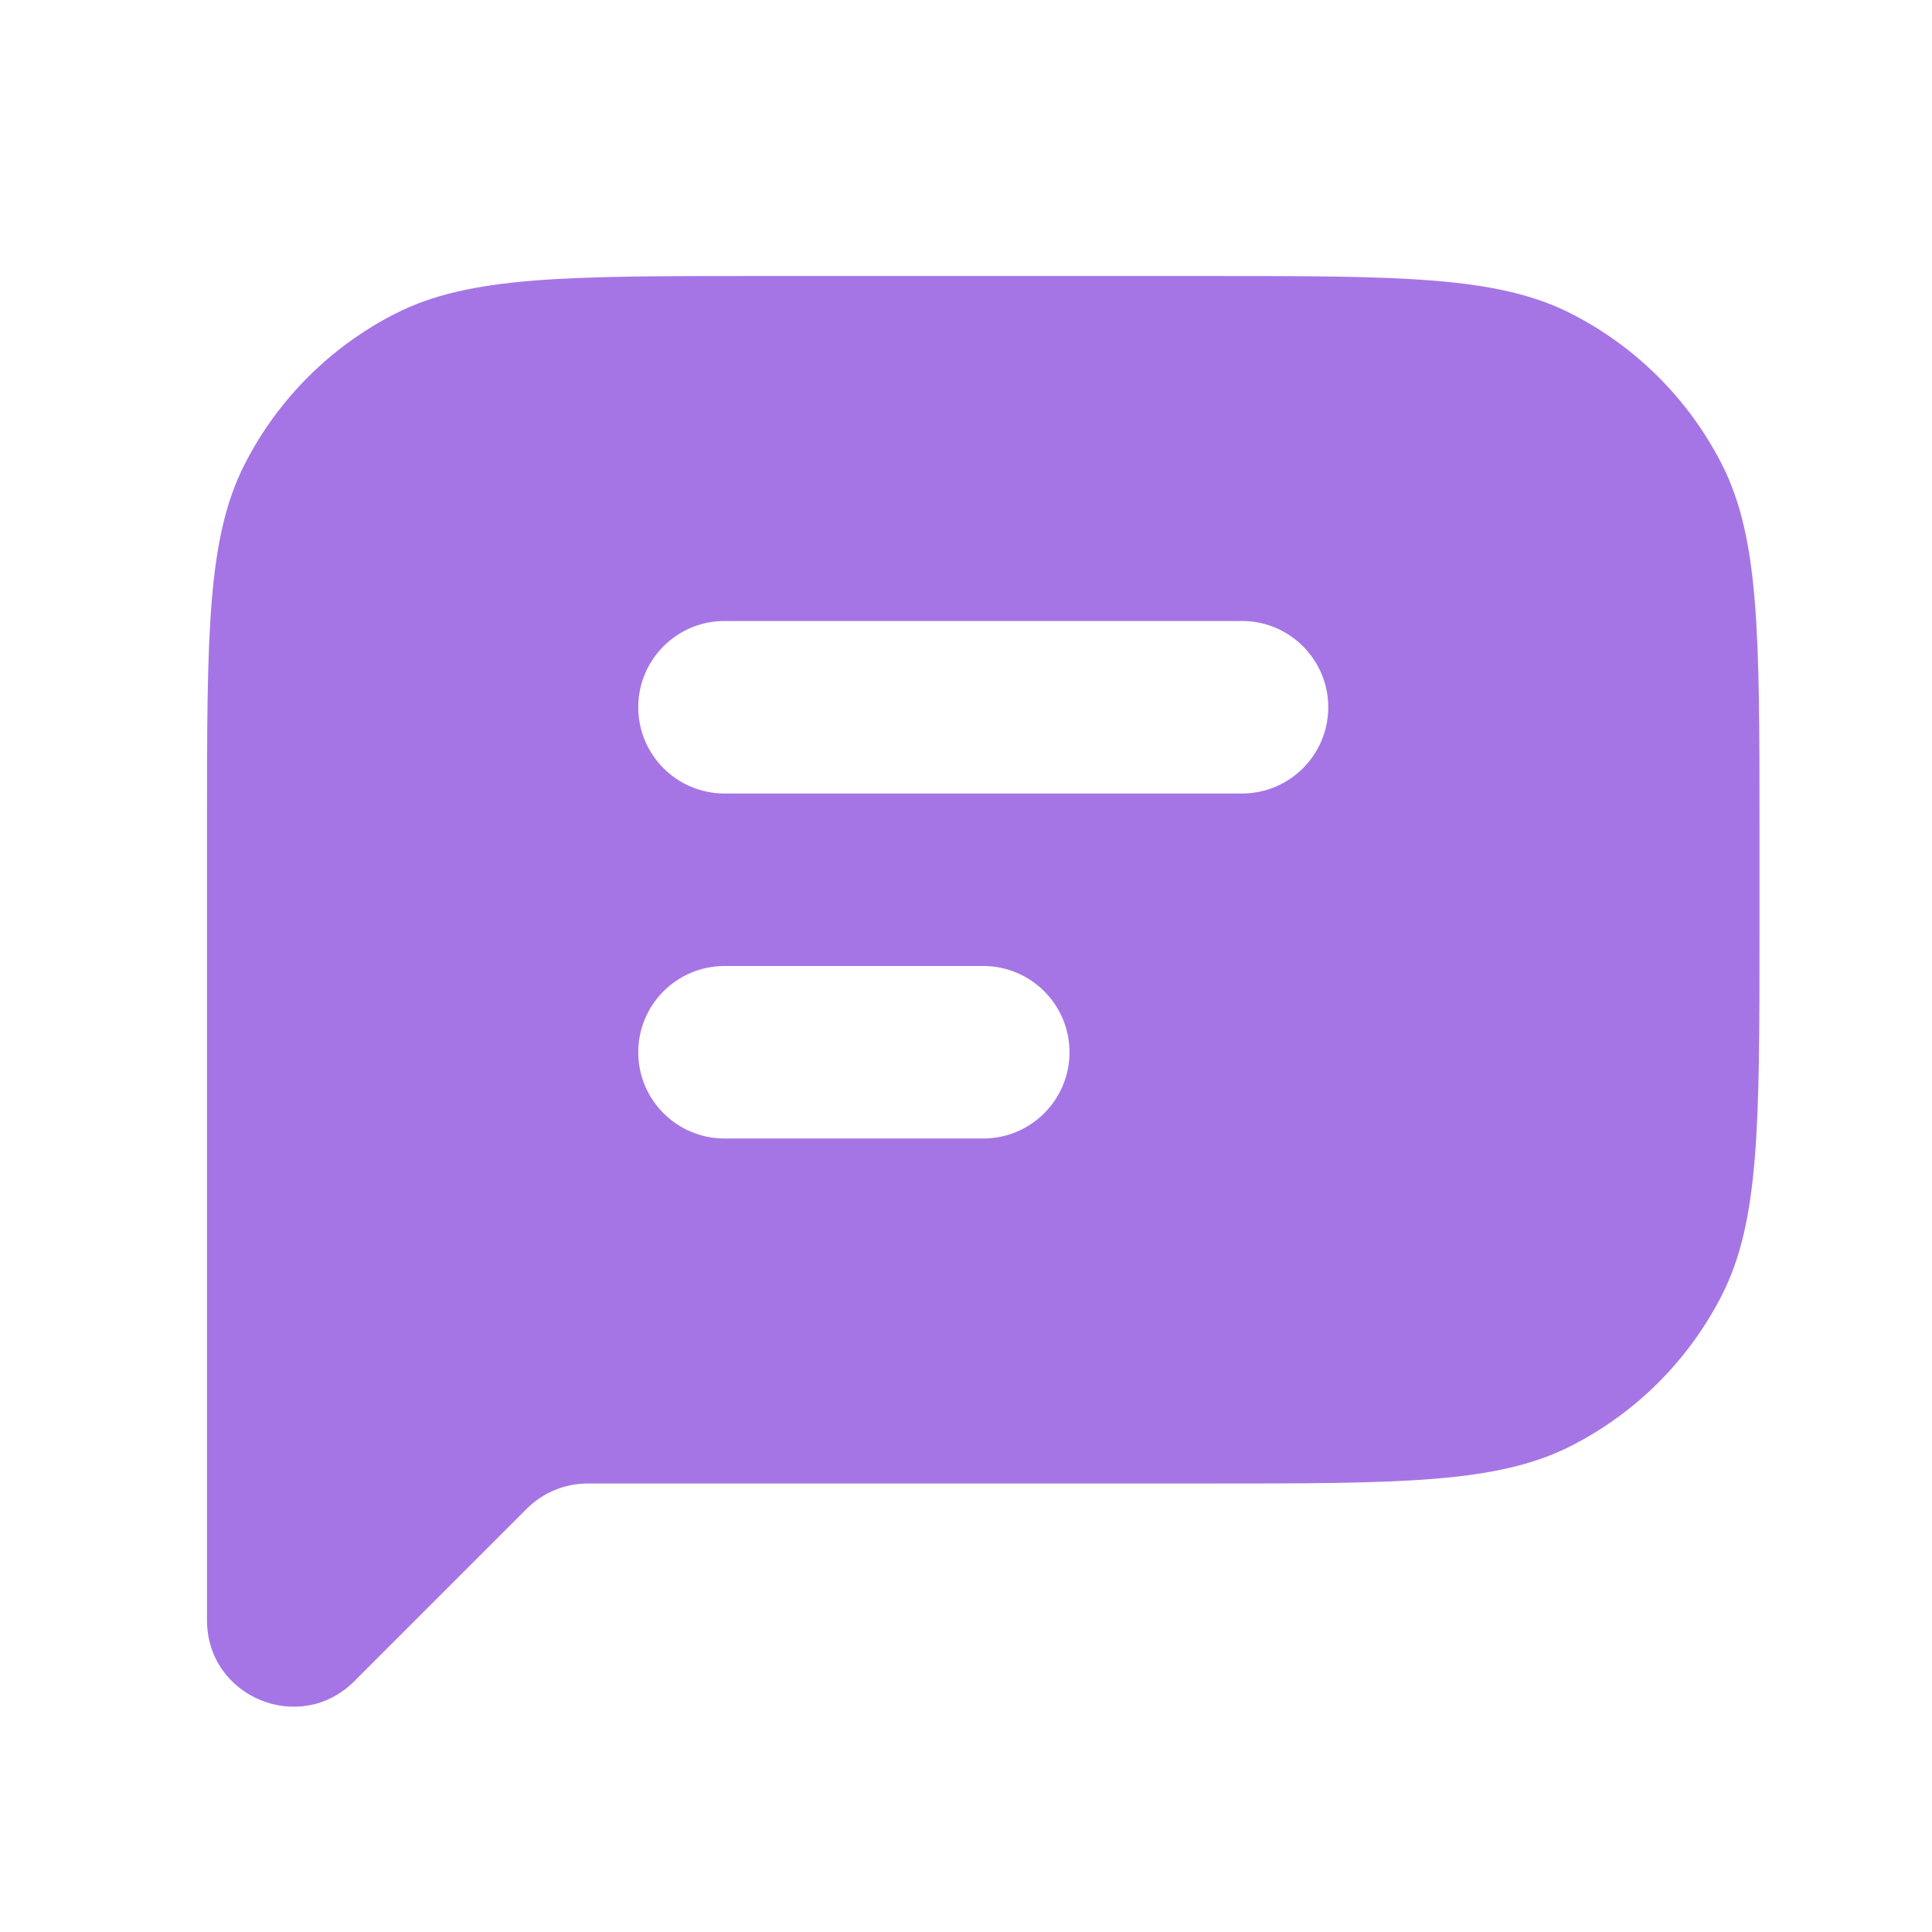 <svg width="28" height="28" viewBox="0 0 28 28" fill="none" xmlns="http://www.w3.org/2000/svg">
<path fill-rule="evenodd" clip-rule="evenodd" d="M3 12C3 9.2 3 7.8 3.545 6.73C4.024 5.789 4.789 5.024 5.73 4.545C6.8 4 8.2 4 11 4H17.5C20.3 4 21.7 4 22.77 4.545C23.711 5.024 24.476 5.789 24.955 6.73C25.5 7.8 25.5 9.2 25.5 12V13.5C25.5 16.3 25.5 17.7 24.955 18.77C24.476 19.711 23.711 20.476 22.77 20.955C21.7 21.5 20.3 21.5 17.5 21.5H8.518C8.186 21.5 7.868 21.632 7.634 21.866L5.134 24.366C4.346 25.154 3 24.596 3 23.482V21.5V15.25V12ZM10.5 9C9.81 9 9.25 9.56 9.25 10.25C9.25 10.94 9.81 11.5 10.5 11.5H18C18.69 11.5 19.25 10.94 19.25 10.25C19.25 9.56 18.69 9 18 9H10.5ZM10.5 14C9.81 14 9.25 14.56 9.25 15.25C9.25 15.94 9.81 16.5 10.5 16.5H14.25C14.94 16.5 15.5 15.94 15.5 15.25C15.5 14.56 14.94 14 14.25 14H10.5Z" fill="#A675E5"/>
</svg>
